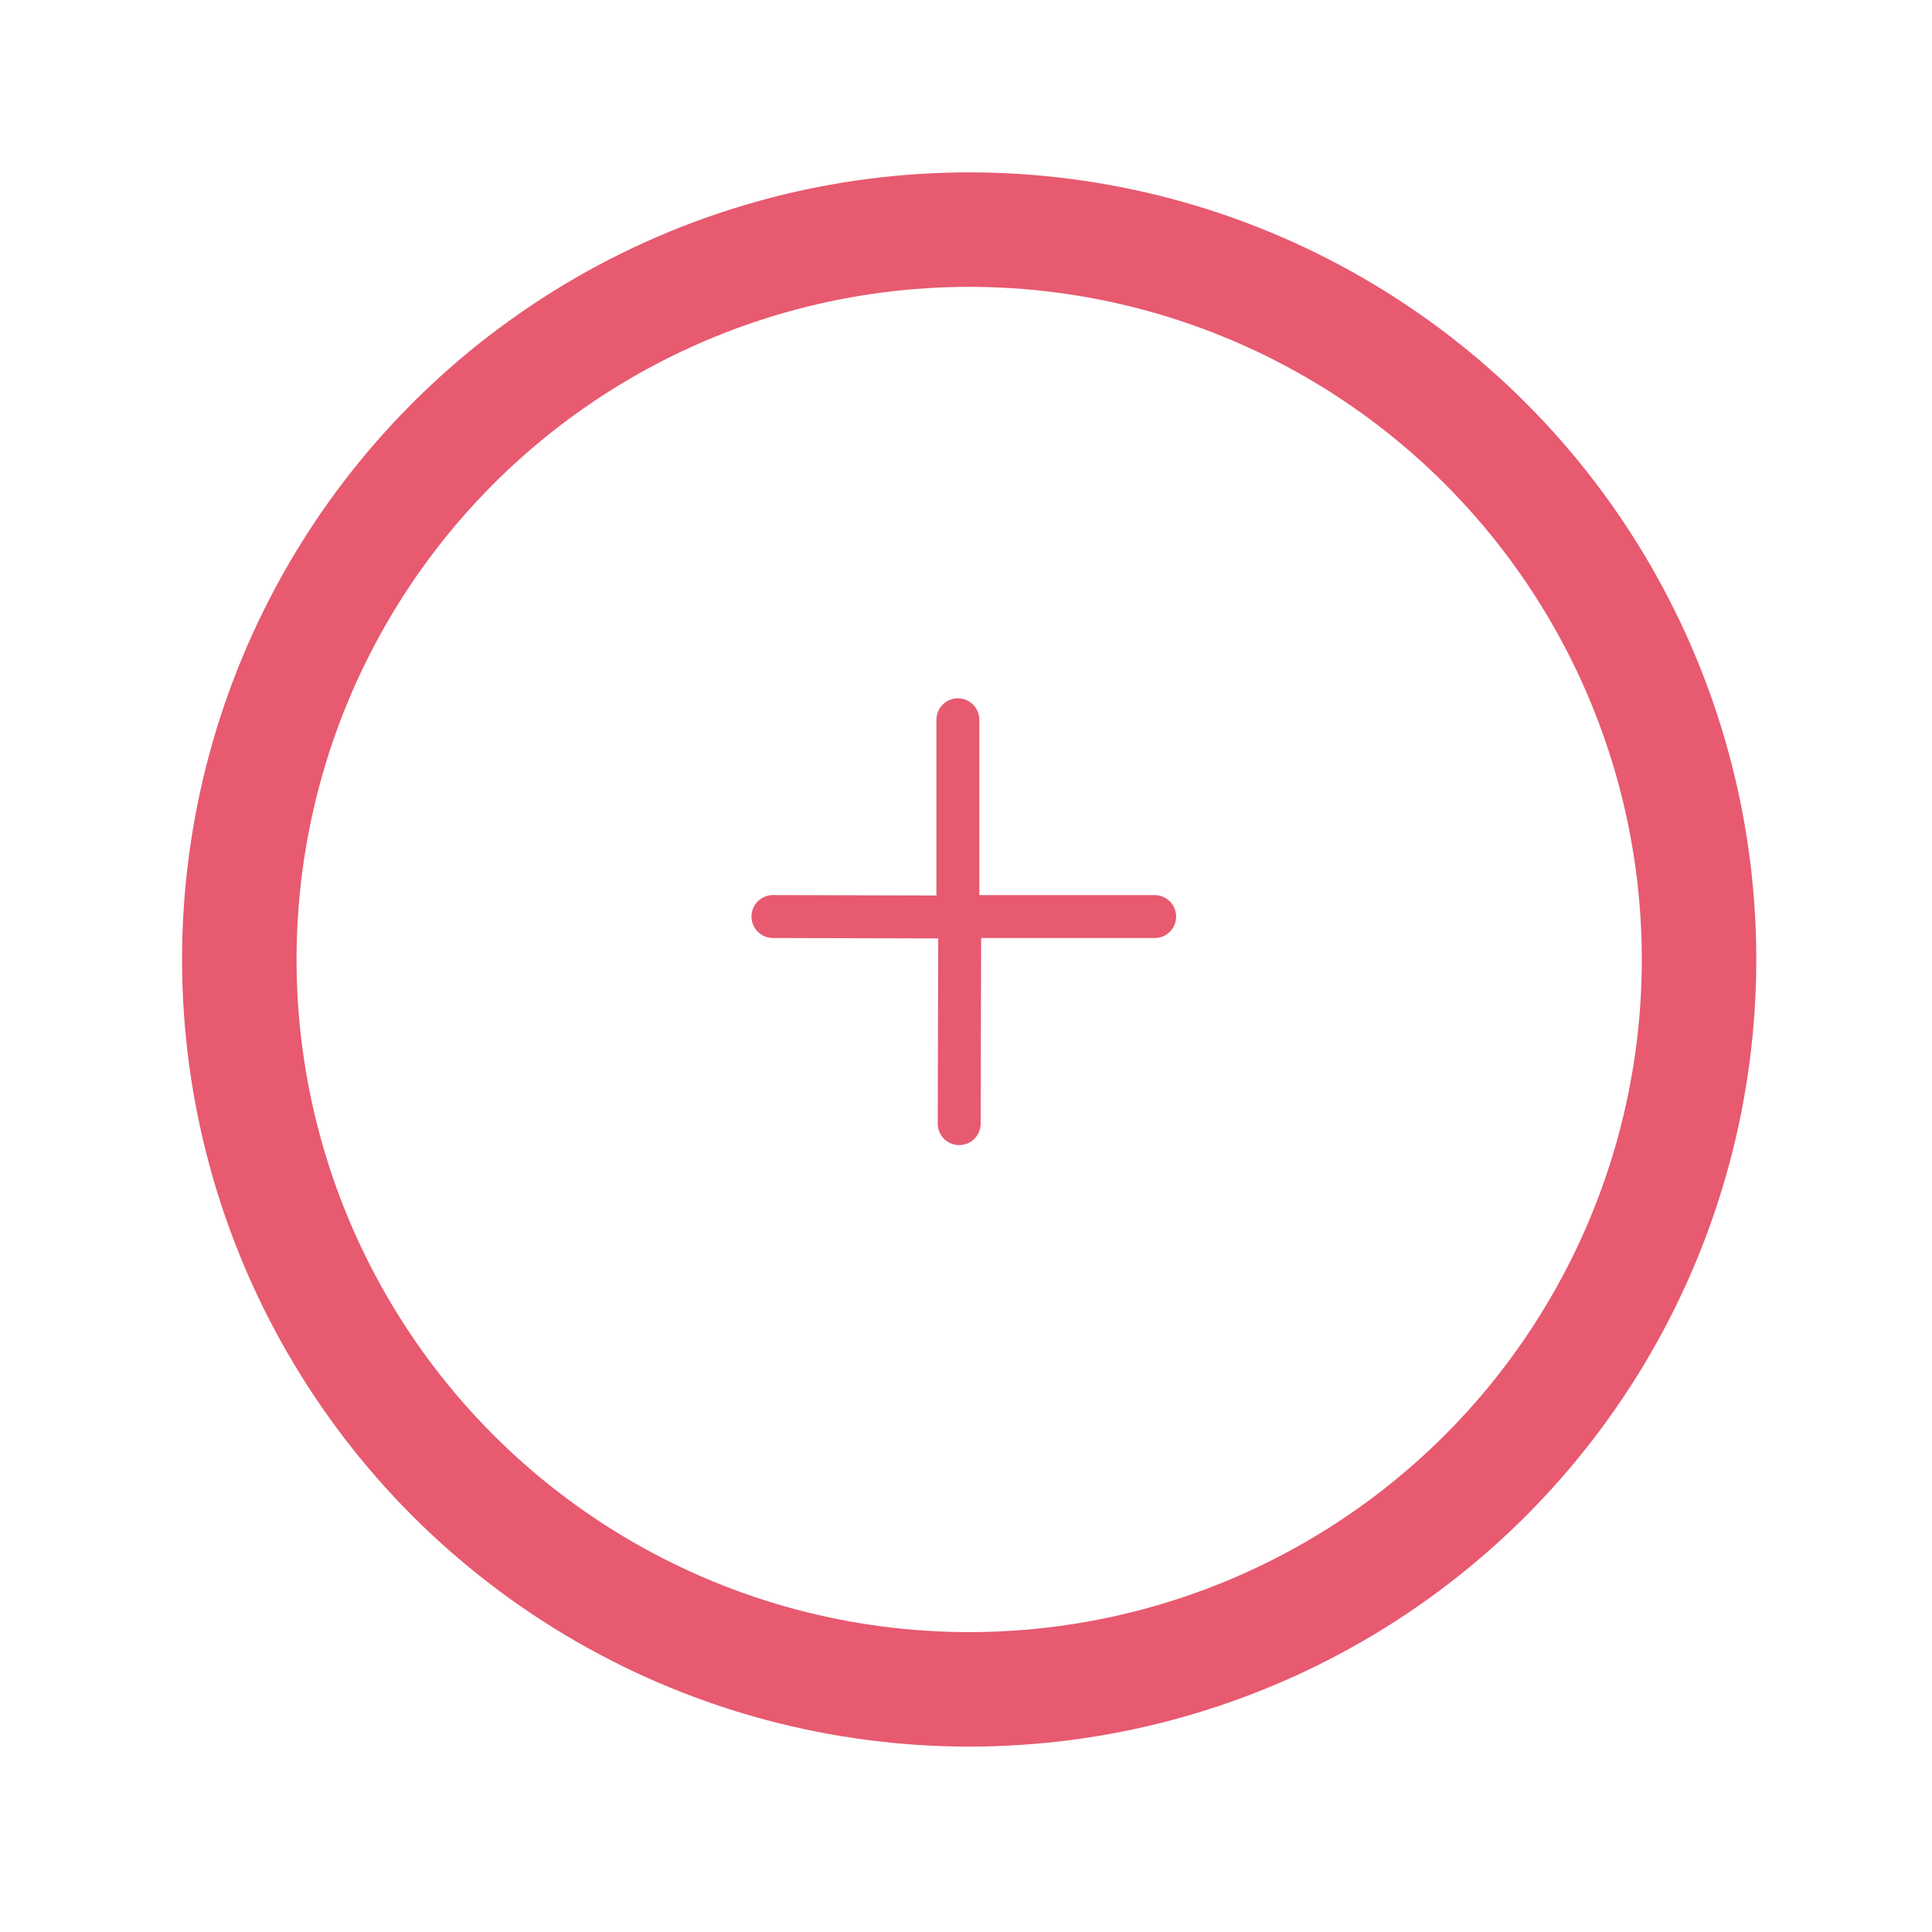 <svg width="135" height="135" viewBox="0 0 135 135" fill="none" xmlns="http://www.w3.org/2000/svg">
<g filter="url(#filter0_d_26_398)">
<circle cx="67.722" cy="64.045" r="55" fill="white"/>
<circle cx="67.722" cy="64.045" r="51" stroke="#E75A70" stroke-width="8"/>
</g>
<path d="M66.933 50.295V64.046H80.683" stroke="#E75A70" stroke-width="3" stroke-linecap="round"/>
<path d="M67.025 78.515L67.062 64.077L54.009 64.044" stroke="#E75A70" stroke-width="3" stroke-linecap="round"/>
<defs>
<filter id="filter0_d_26_398" x="0.722" y="0.045" width="134" height="134" filterUnits="userSpaceOnUse" color-interpolation-filters="sRGB">
<feFlood flood-opacity="0" result="BackgroundImageFix"/>
<feColorMatrix in="SourceAlpha" type="matrix" values="0 0 0 0 0 0 0 0 0 0 0 0 0 0 0 0 0 0 127 0" result="hardAlpha"/>
<feMorphology radius="3" operator="dilate" in="SourceAlpha" result="effect1_dropShadow_26_398"/>
<feOffset dy="3"/>
<feGaussianBlur stdDeviation="4.5"/>
<feComposite in2="hardAlpha" operator="out"/>
<feColorMatrix type="matrix" values="0 0 0 0 0.906 0 0 0 0 0.353 0 0 0 0 0.439 0 0 0 0.25 0"/>
<feBlend mode="normal" in2="BackgroundImageFix" result="effect1_dropShadow_26_398"/>
<feBlend mode="normal" in="SourceGraphic" in2="effect1_dropShadow_26_398" result="shape"/>
</filter>
</defs>
</svg>
